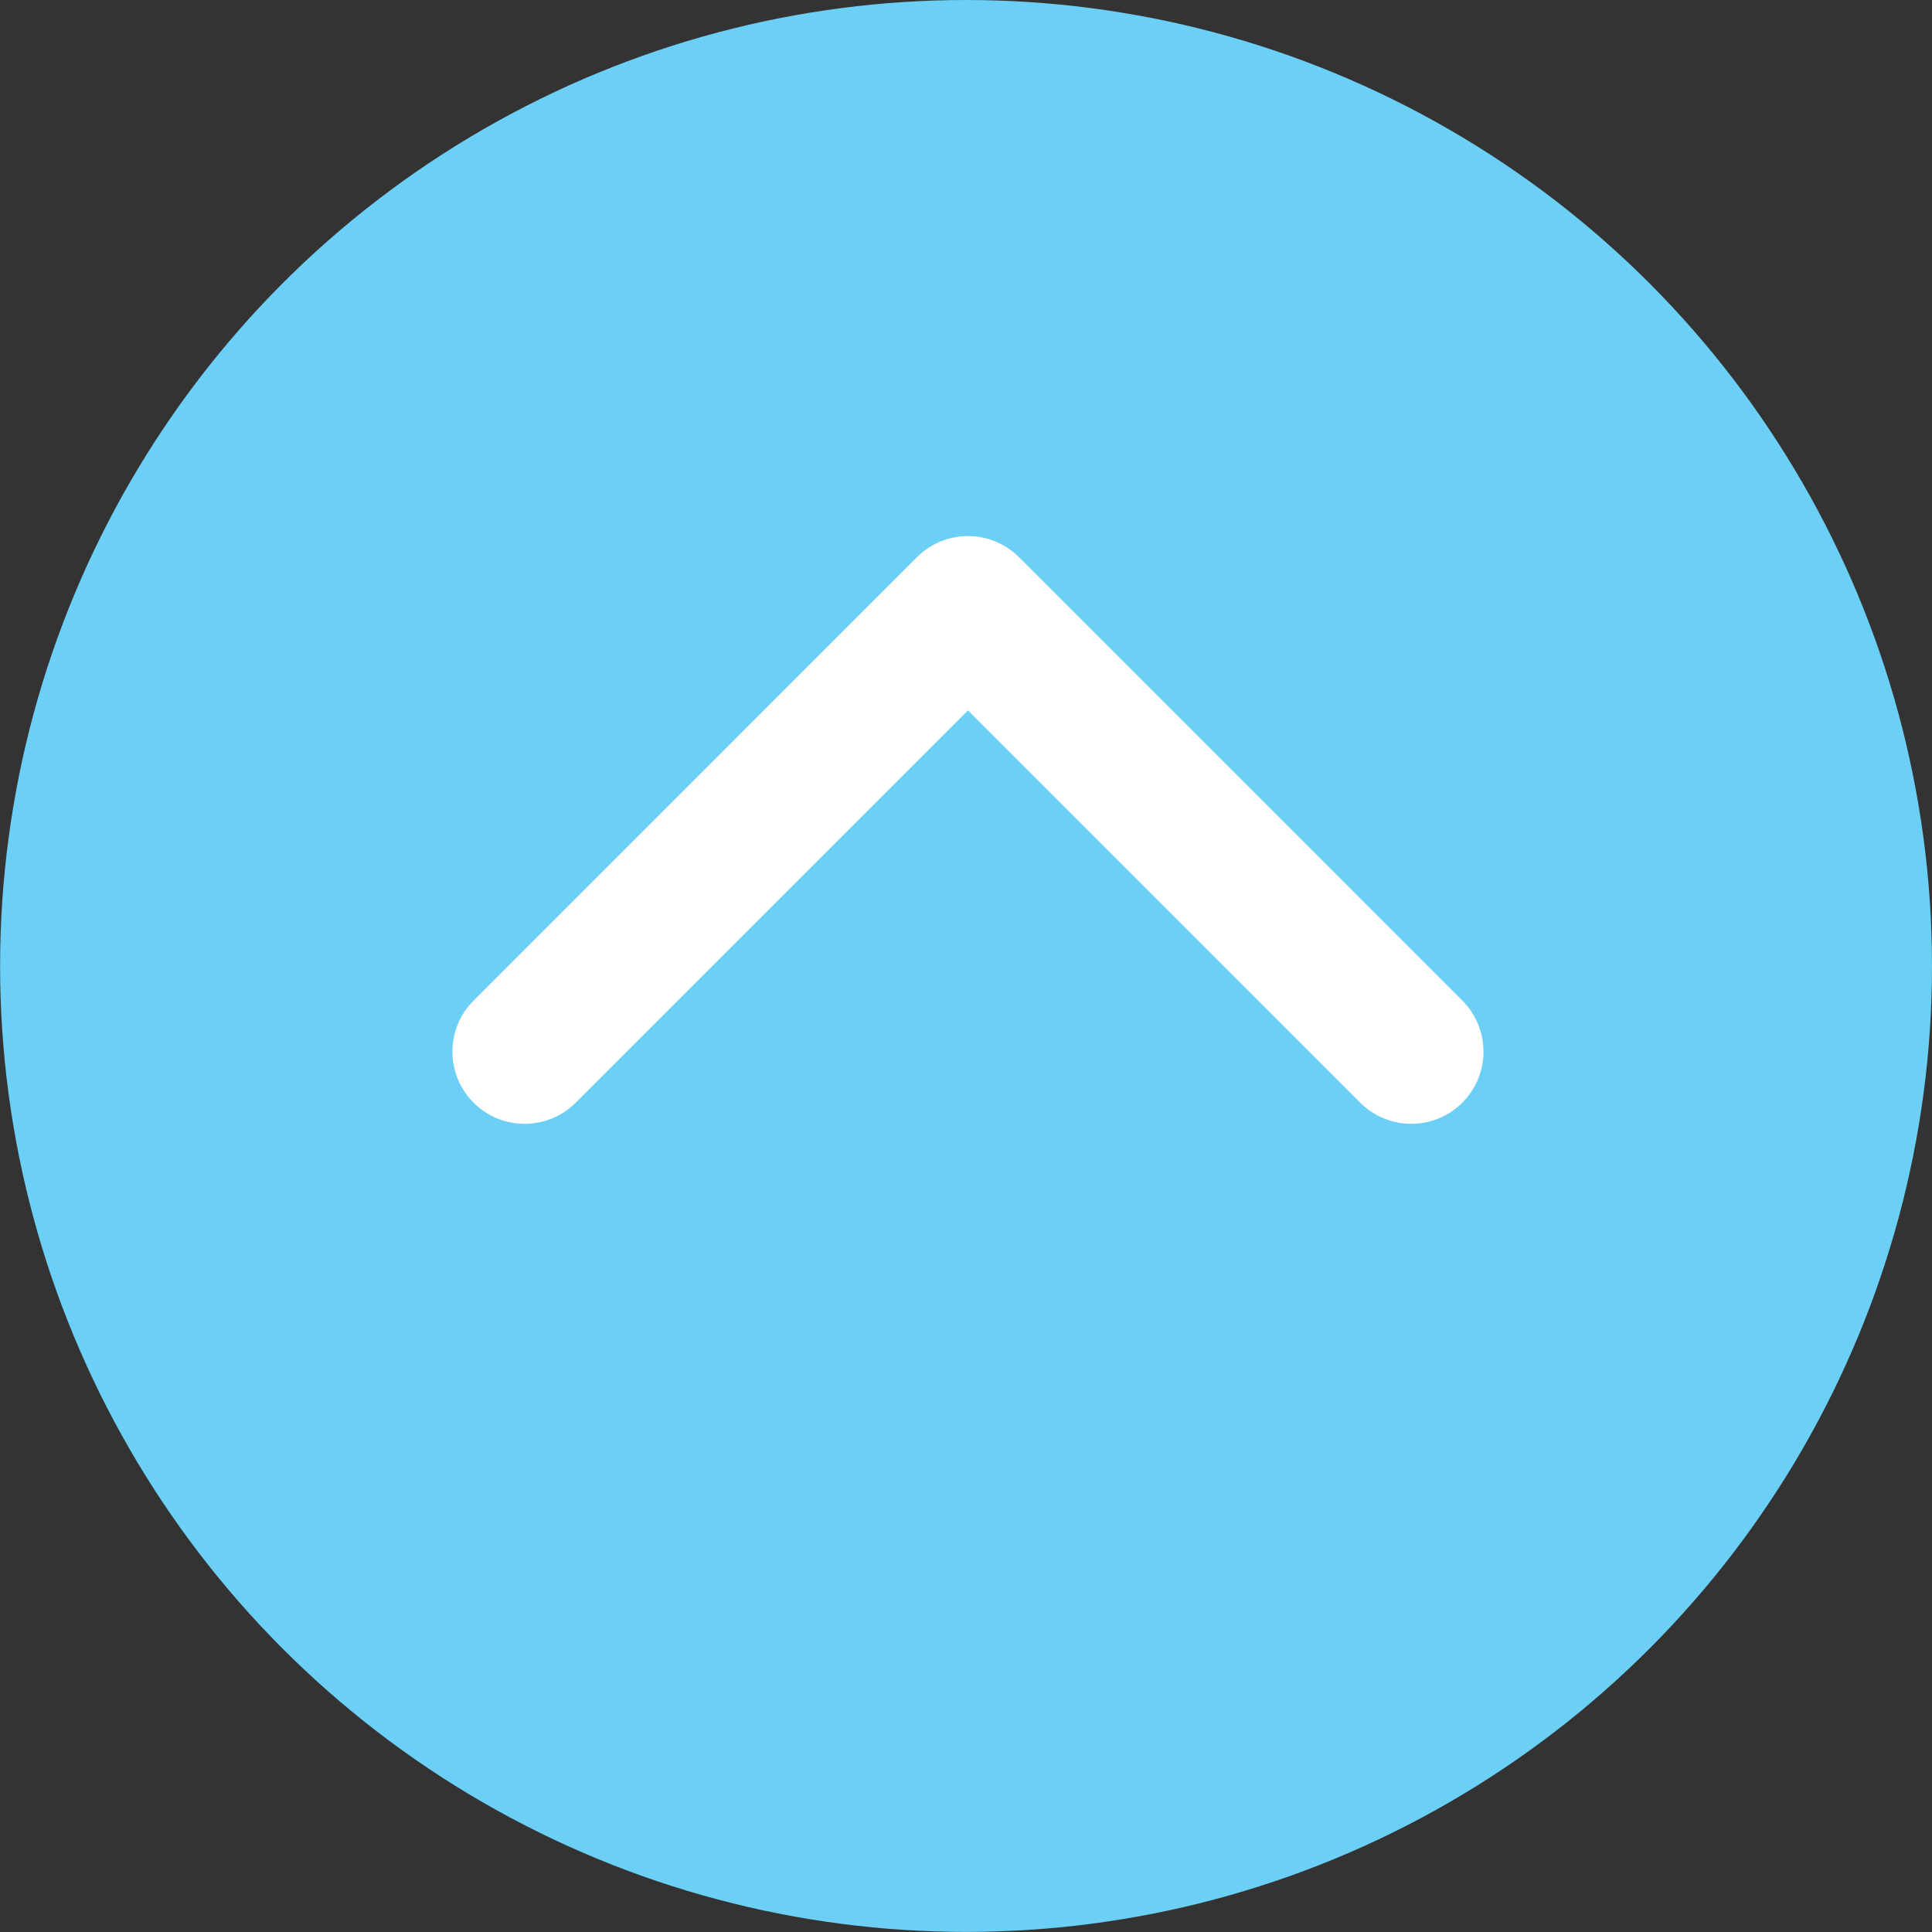 <?xml version="1.0" encoding="UTF-8" standalone="no"?>
<!-- Created with Inkscape (http://www.inkscape.org/) -->

<svg
   xmlns:dc="http://purl.org/dc/elements/1.1/"
   xmlns:cc="http://creativecommons.org/ns#"
   xmlns:rdf="http://www.w3.org/1999/02/22-rdf-syntax-ns#"
   xmlns:svg="http://www.w3.org/2000/svg"
   xmlns="http://www.w3.org/2000/svg"
   xmlns:sodipodi="http://sodipodi.sourceforge.net/DTD/sodipodi-0.dtd"
   xmlns:inkscape="http://www.inkscape.org/namespaces/inkscape"
   width="21.167mm"
   height="21.167mm"
   viewBox="0 0 21.167 21.167"
   version="1.1"
   id="svg7873"
   inkscape:version="0.92.1 r15371"
   sodipodi:docname="seta_azul_up.svg">
  <rect x="0" y="0" width="21.167" height="21.167" fill="#333333" stroke="none"/>
  <defs
     id="defs7867" />
  <sodipodi:namedview
     id="base"
     pagecolor="#ffffff"
     bordercolor="#666666"
     borderopacity="1.0"
     inkscape:pageopacity="0.0"
     inkscape:pageshadow="2"
     inkscape:zoom="1.979899"
     inkscape:cx="-182.658"
     inkscape:cy="30.979106"
     inkscape:document-units="mm"
     inkscape:current-layer="layer1"
     showgrid="false"
     fit-margin-top="0"
     fit-margin-left="0"
     fit-margin-right="0"
     fit-margin-bottom="0"
     inkscape:window-width="1920"
     inkscape:window-height="1018"
     inkscape:window-x="-8"
     inkscape:window-y="-8"
     inkscape:window-maximized="1" />
  <g
     inkscape:label="Layer 1"
     inkscape:groupmode="layer"
     id="layer1"
     transform="translate(-215.691,-108.509)">
    <circle
       style="opacity:1;vector-effect:none;fill:#6ccff5;fill-opacity:1;stroke:none;stroke-width:0.529;stroke-linecap:round;stroke-linejoin:round;stroke-miterlimit:4;stroke-dasharray:none;stroke-dashoffset:0;stroke-opacity:1"
       id="path11314"
       cx="226.275"
       cy="119.092"
       r="10.583"
       inkscape:export-filename="F:\SESI\Layout\RST\Novas telas\questionario.png"
       inkscape:export-xdpi="90"
       inkscape:export-ydpi="90" />
    <g
       id="g7152-16-2-4-0-62"
       transform="matrix(0,-0.025,-0.025,0,231.944,123.25)"
       style="fill:#ffffff;stroke-width:10.543"
       inkscape:export-filename="F:\SESI\Layout\RST\Novas telas\questionario.png"
       inkscape:export-xdpi="90"
       inkscape:export-ydpi="90">
      <g
         id="g7096-2-9-4-5-0"
         style="fill:#ffffff;stroke-width:10.543">
        <path
           id="path7094-5-0-7-9-3"
           d="M 345.441,248.292 151.154,442.573 c -12.359,12.365 -32.397,12.365 -44.75,0 -12.354,-12.354 -12.354,-32.391 0,-44.744 L 278.318,225.92 106.409,54.017 c -12.354,-12.359 -12.354,-32.394 0,-44.748 12.354,-12.359 32.391,-12.359 44.75,0 l 194.287,194.284 c 6.177,6.18 9.262,14.271 9.262,22.366 0,8.099 -3.091,16.196 -9.267,22.373 z"
           inkscape:connector-curvature="0"
           style="fill:#ffffff;stroke-width:10.543" />
      </g>
      <g
         id="g7098-0-0-2-7-4"
         style="fill:#ffffff;stroke-width:10.543" />
      <g
         id="g7100-34-7-1-4-84"
         style="fill:#ffffff;stroke-width:10.543" />
      <g
         id="g7102-9-1-2-7-11"
         style="fill:#ffffff;stroke-width:10.543" />
      <g
         id="g7104-7-7-5-2-38"
         style="fill:#ffffff;stroke-width:10.543" />
      <g
         id="g7106-9-2-2-6-1"
         style="fill:#ffffff;stroke-width:10.543" />
      <g
         id="g7108-1-0-9-5-21"
         style="fill:#ffffff;stroke-width:10.543" />
      <g
         id="g7110-9-0-1-4-15"
         style="fill:#ffffff;stroke-width:10.543" />
      <g
         id="g7112-6-6-7-9-0"
         style="fill:#ffffff;stroke-width:10.543" />
      <g
         id="g7114-0-9-7-2-97"
         style="fill:#ffffff;stroke-width:10.543" />
      <g
         id="g7116-0-5-5-0-9"
         style="fill:#ffffff;stroke-width:10.543" />
      <g
         id="g7118-0-0-6-3-70"
         style="fill:#ffffff;stroke-width:10.543" />
      <g
         id="g7120-9-0-9-9-2"
         style="fill:#ffffff;stroke-width:10.543" />
      <g
         id="g7122-1-3-5-9-81"
         style="fill:#ffffff;stroke-width:10.543" />
      <g
         id="g7124-6-8-3-1-2"
         style="fill:#ffffff;stroke-width:10.543" />
      <g
         id="g7126-5-3-1-8-9"
         style="fill:#ffffff;stroke-width:10.543" />
    </g>
  </g>
</svg>
